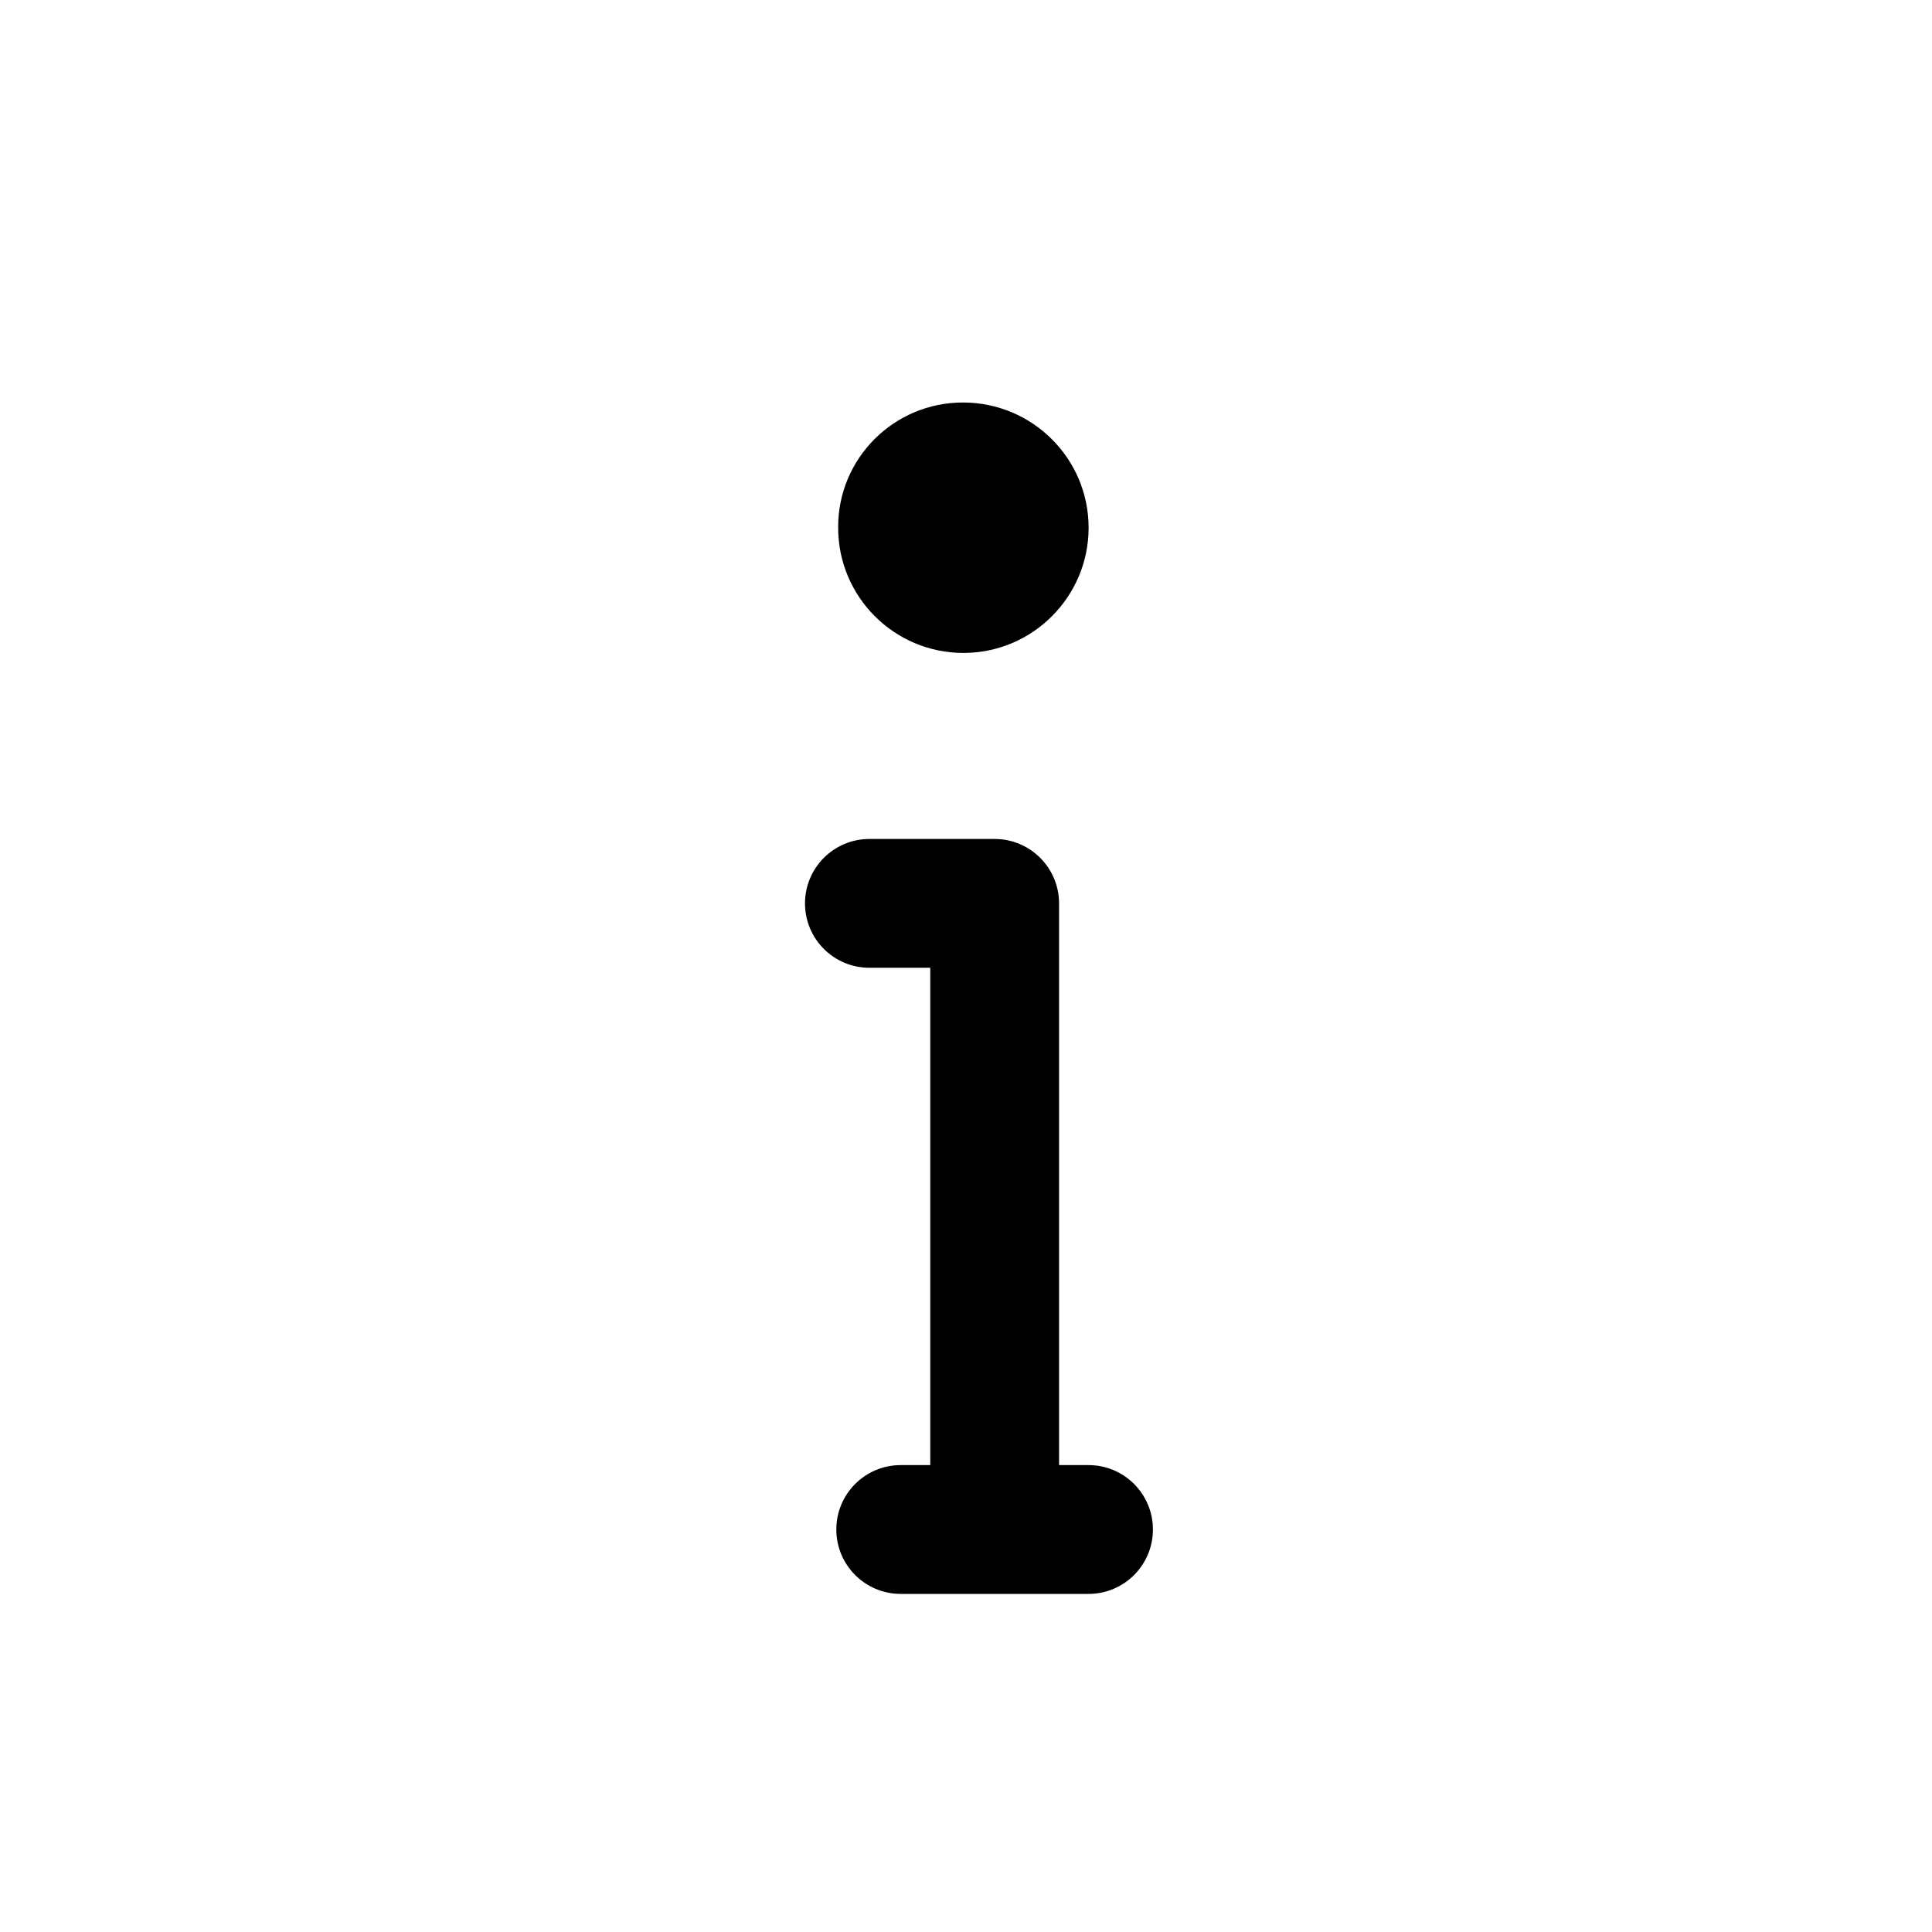 <svg width="24" height="24" viewBox="0 0 24 24" fill="none" xmlns="http://www.w3.org/2000/svg">
<path d="M10.412 6.556C10.412 7.414 11.109 8.111 11.968 8.111C12.826 8.111 13.523 7.414 13.523 6.556C13.523 5.697 12.826 5 11.962 5C11.103 5 10.406 5.697 10.412 6.556ZM10.8 10.422C10.358 10.422 10 10.78 10 11.222C10 11.664 10.358 12.022 10.8 12.022H11.556V18.2H11.189C10.747 18.2 10.389 18.558 10.389 19C10.389 19.442 10.747 19.8 11.189 19.8H12.356H13.522C13.964 19.8 14.322 19.442 14.322 19C14.322 18.558 13.964 18.2 13.522 18.2H13.156V11.222C13.156 10.78 12.797 10.422 12.356 10.422H10.8Z" fill="black"/>
</svg>
